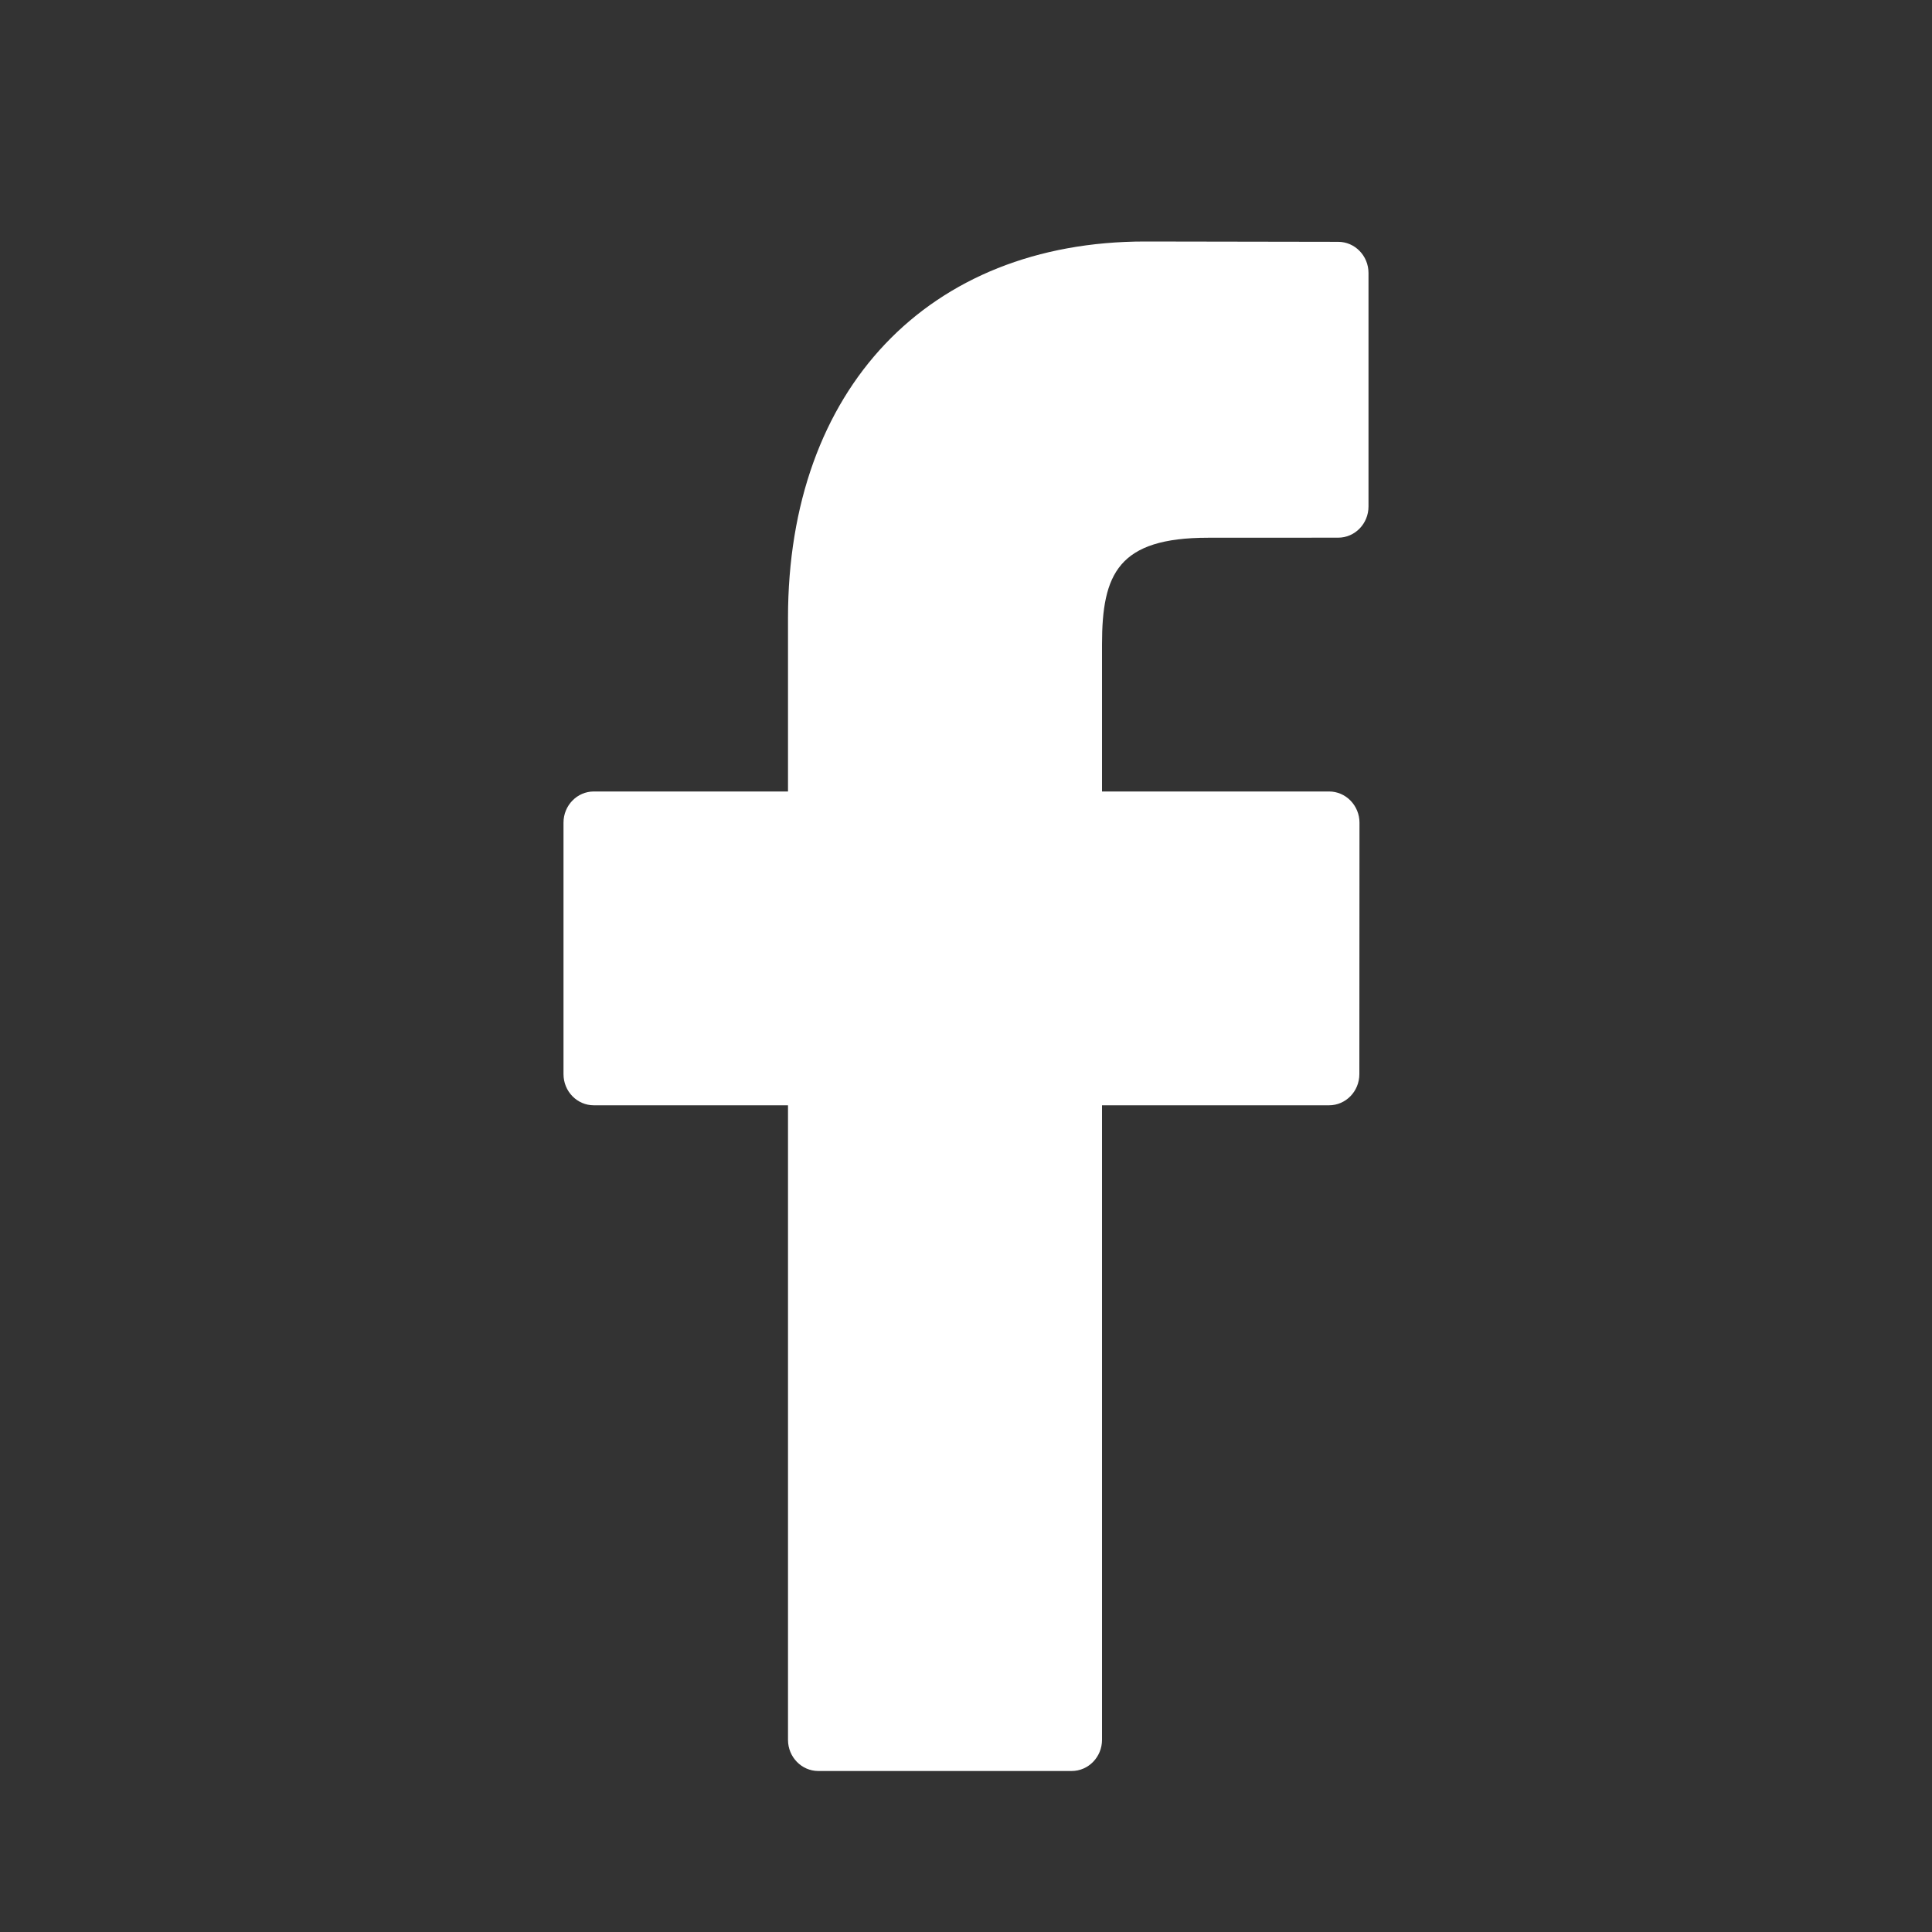 <svg width="30" height="30" viewBox="0 0 30 30" fill="none" xmlns="http://www.w3.org/2000/svg">
<rect x="0" y="0" width="30" height="30" fill="#333333" stroke="none"/>
<path d="M20.779 3.755L17.781 3.75C14.413 3.75 12.236 6.044 12.236 9.595V12.29H9.221C8.961 12.29 8.75 12.507 8.75 12.774V16.679C8.75 16.947 8.961 17.163 9.221 17.163H12.236V27.016C12.236 27.283 12.447 27.5 12.707 27.5H16.64C16.901 27.5 17.112 27.283 17.112 27.016V17.163H20.637C20.897 17.163 21.108 16.947 21.108 16.679L21.11 12.774C21.11 12.646 21.06 12.523 20.971 12.432C20.883 12.341 20.763 12.29 20.638 12.29H17.112V10.005C17.112 8.907 17.367 8.35 18.759 8.35L20.779 8.349C21.039 8.349 21.25 8.132 21.25 7.865V4.239C21.25 3.972 21.039 3.755 20.779 3.755Z" fill="white"/>
</svg>
